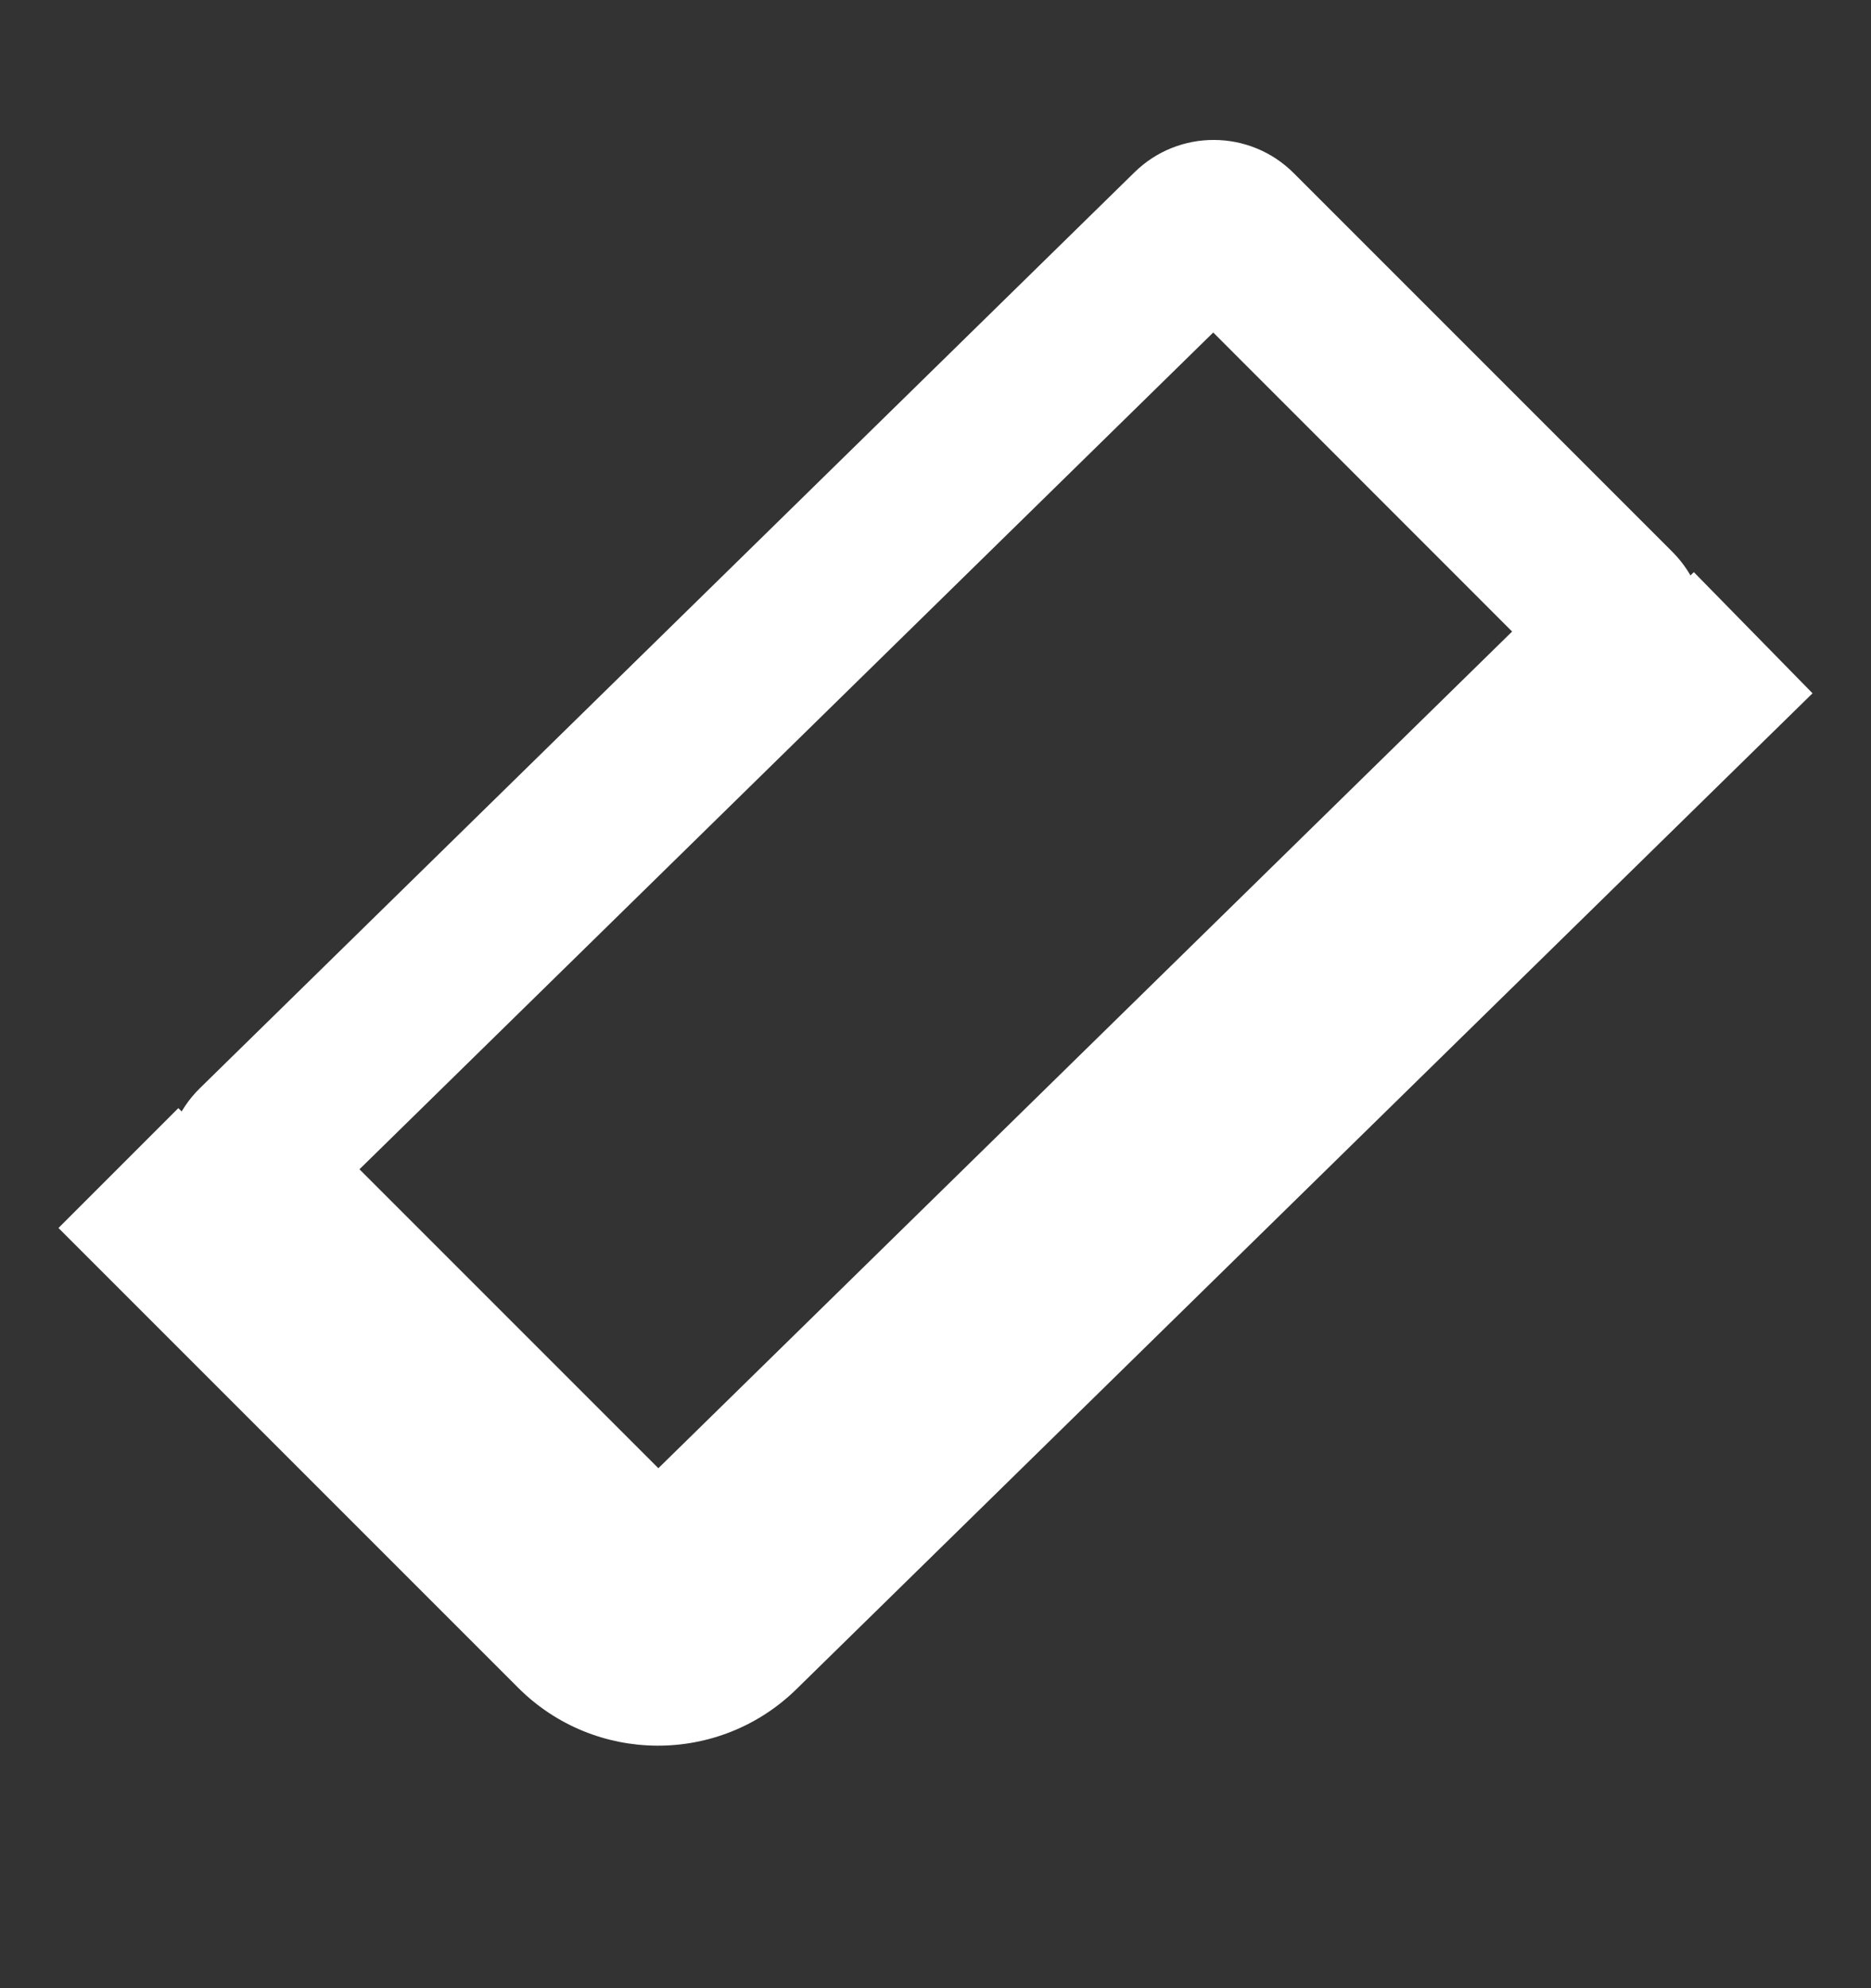 <svg width="16" height="17" viewBox="0 0 16 17" fill="none" xmlns="http://www.w3.org/2000/svg">
<rect x="0" y="0" width="16" height="17" fill="#333333" stroke="none"/>
<path fill-rule="evenodd" clip-rule="evenodd" d="M3.074 9.998L5.63 12.554L12.931 5.4L10.375 2.843L3.074 9.998ZM1.71 9.304C1.326 9.68 1.323 10.298 1.703 10.678L4.943 13.918C5.318 14.293 5.925 14.296 6.304 13.925L14.295 6.094C14.679 5.717 14.682 5.1 14.302 4.719L11.062 1.479C10.687 1.105 10.08 1.102 9.702 1.473L1.71 9.304Z" fill="white"/>
<path fill-rule="evenodd" clip-rule="evenodd" d="M1.525 9.475L5.456 13.405C5.55 13.499 5.701 13.5 5.796 13.407L14.485 4.892L15.5 5.928L6.811 14.443C6.149 15.092 5.087 15.087 4.431 14.431L0.5 10.5L1.525 9.475Z" fill="white"/>
</svg>
